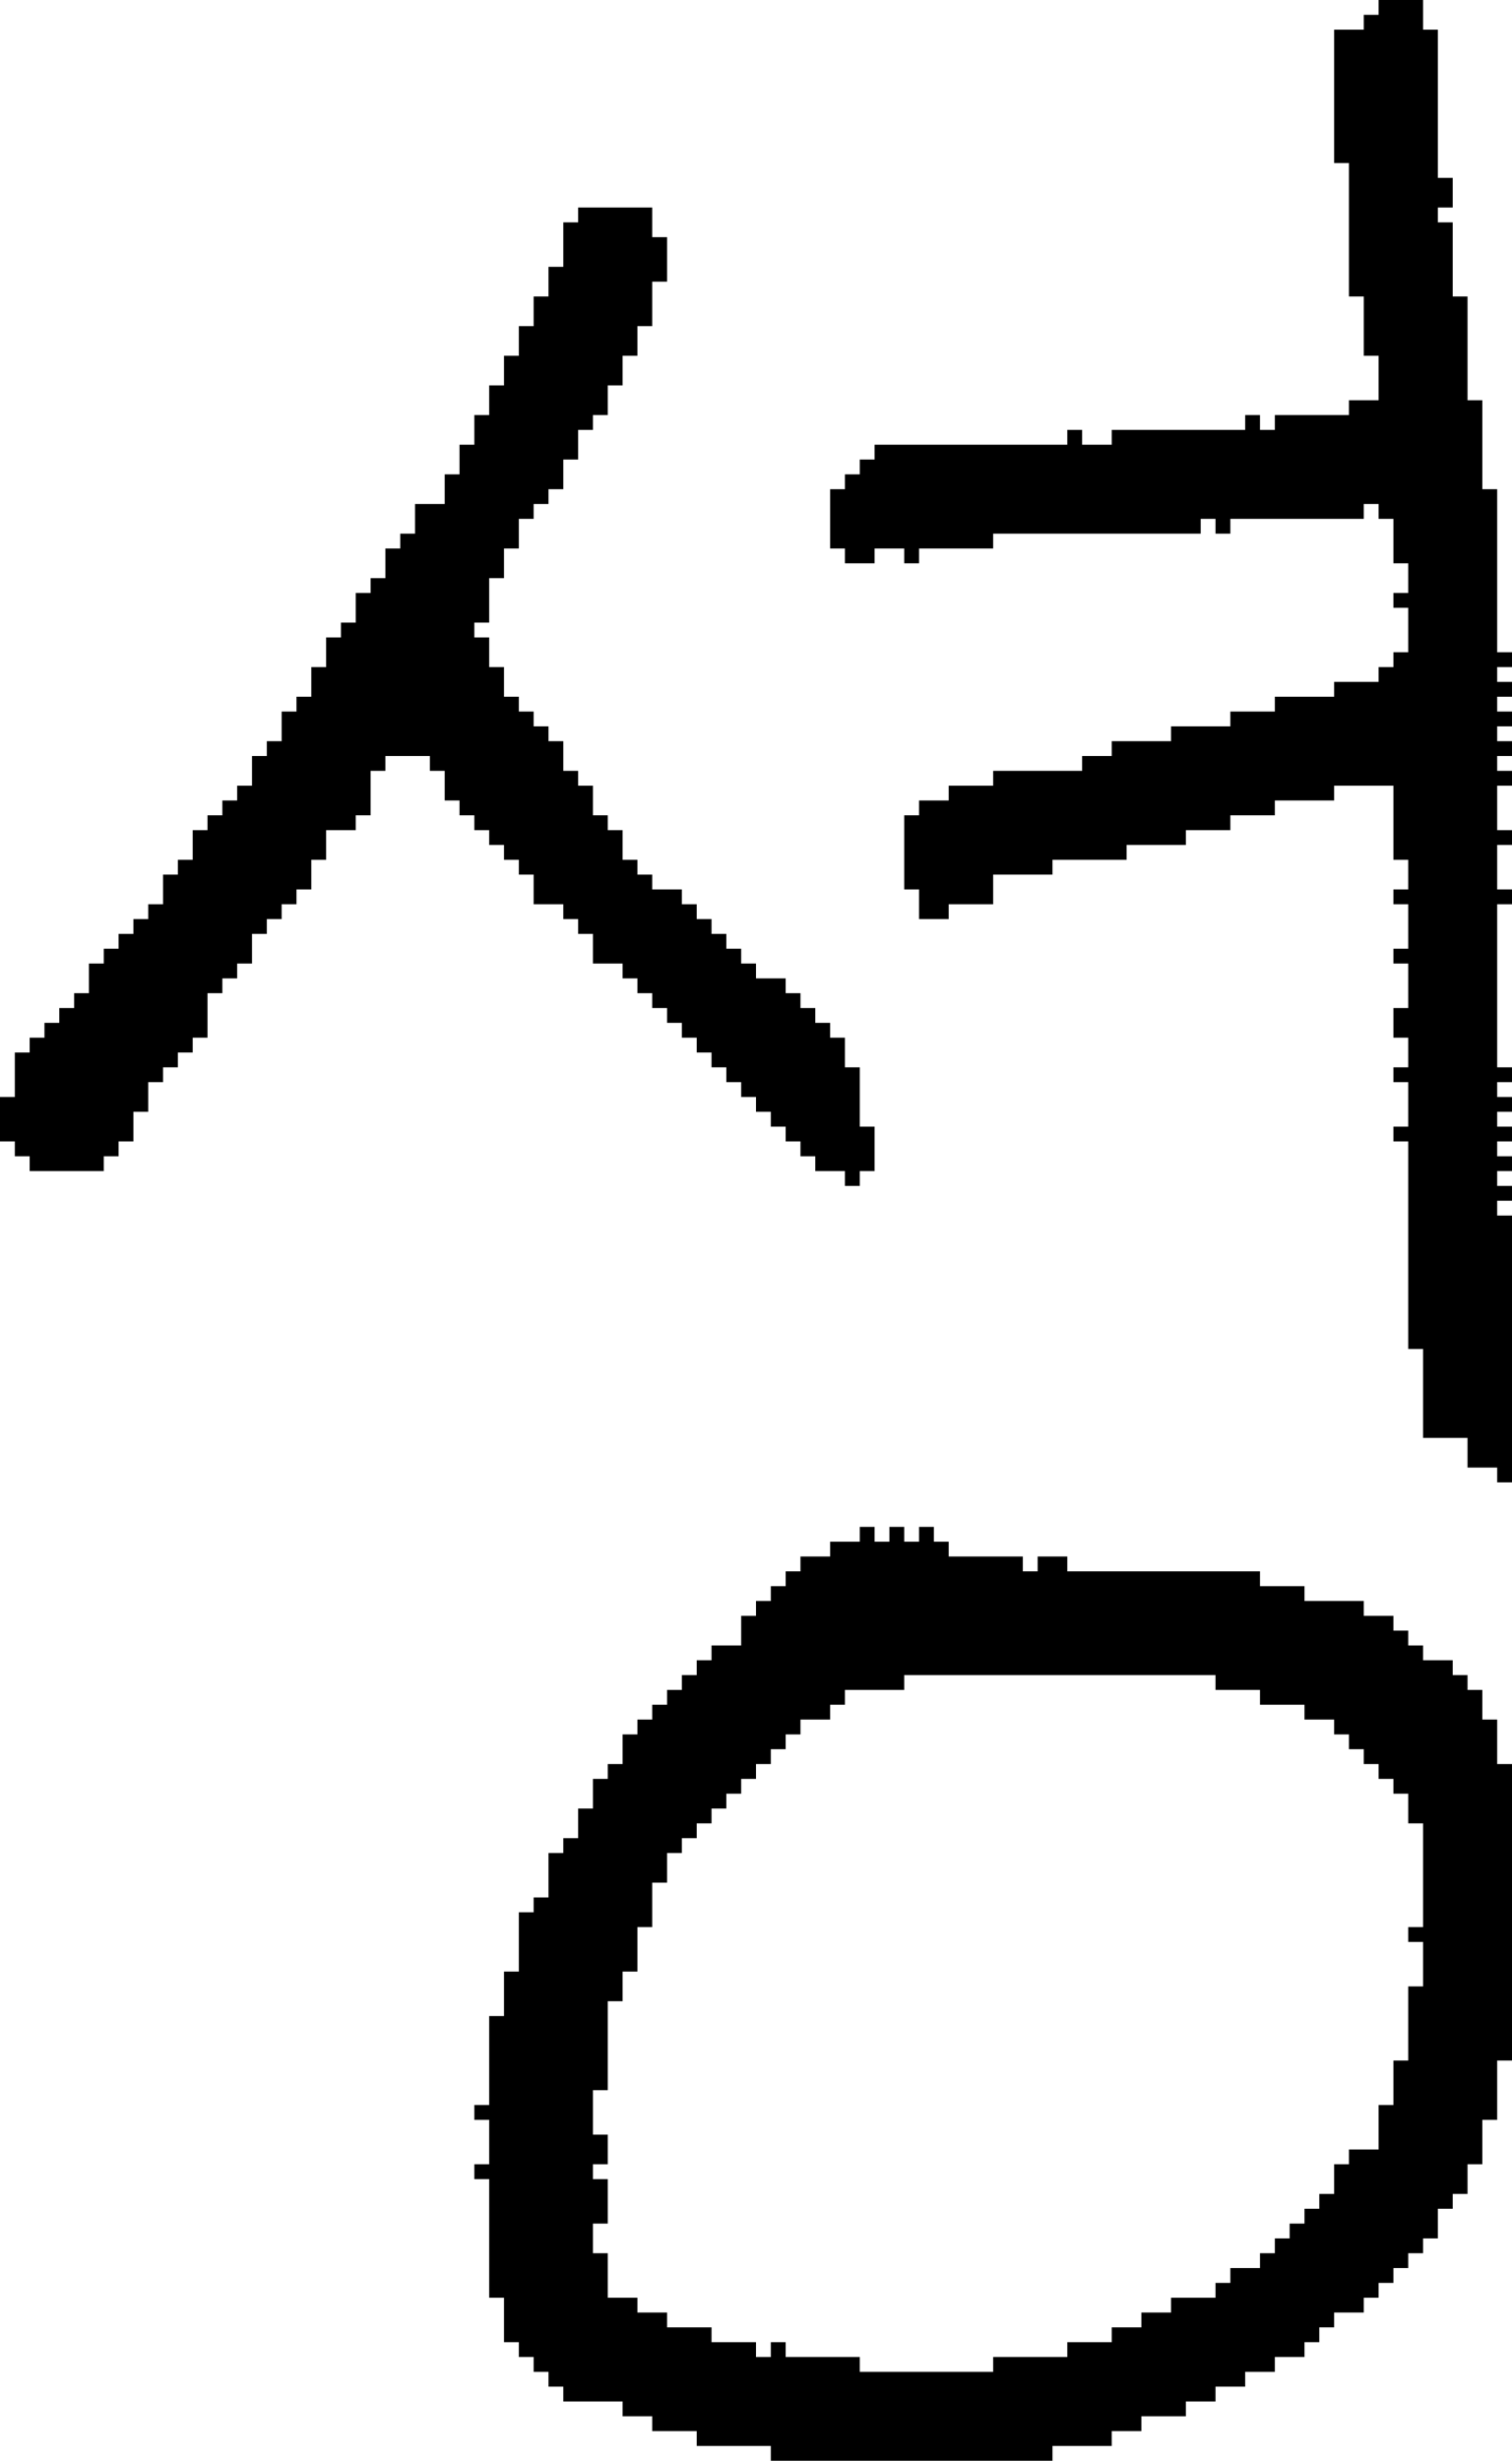<?xml version="1.0" encoding="UTF-8" standalone="no"?>
<!DOCTYPE svg PUBLIC "-//W3C//DTD SVG 1.1//EN" 
  "http://www.w3.org/Graphics/SVG/1.1/DTD/svg11.dtd">
<svg width="102" height="166"
     xmlns="http://www.w3.org/2000/svg" version="1.1">
 <path d="  M 17,63  L 18,63  L 18,62  L 19,62  L 19,61  L 20,61  L 20,60  L 21,60  L 21,58  L 22,58  L 22,56  L 24,56  L 24,55  L 25,55  L 25,52  L 26,52  L 26,51  L 29,51  L 29,52  L 30,52  L 30,54  L 31,54  L 31,55  L 32,55  L 32,56  L 33,56  L 33,57  L 34,57  L 34,58  L 35,58  L 35,59  L 36,59  L 36,61  L 38,61  L 38,62  L 39,62  L 39,63  L 40,63  L 40,65  L 42,65  L 42,66  L 43,66  L 43,67  L 44,67  L 44,68  L 45,68  L 45,69  L 46,69  L 46,70  L 47,70  L 47,71  L 48,71  L 48,72  L 49,72  L 49,73  L 50,73  L 50,74  L 51,74  L 51,75  L 52,75  L 52,76  L 53,76  L 53,77  L 54,77  L 54,78  L 55,78  L 55,79  L 57,79  L 57,80  L 58,80  L 58,79  L 59,79  L 59,76  L 58,76  L 58,72  L 57,72  L 57,70  L 56,70  L 56,69  L 55,69  L 55,68  L 54,68  L 54,67  L 53,67  L 53,66  L 51,66  L 51,65  L 50,65  L 50,64  L 49,64  L 49,63  L 48,63  L 48,62  L 47,62  L 47,61  L 46,61  L 46,60  L 44,60  L 44,59  L 43,59  L 43,58  L 42,58  L 42,56  L 41,56  L 41,55  L 40,55  L 40,53  L 39,53  L 39,52  L 38,52  L 38,50  L 37,50  L 37,49  L 36,49  L 36,48  L 35,48  L 35,47  L 34,47  L 34,45  L 33,45  L 33,43  L 32,43  L 32,42  L 33,42  L 33,39  L 34,39  L 34,37  L 35,37  L 35,35  L 36,35  L 36,34  L 37,34  L 37,33  L 38,33  L 38,31  L 39,31  L 39,29  L 40,29  L 40,28  L 41,28  L 41,26  L 42,26  L 42,24  L 43,24  L 43,22  L 44,22  L 44,19  L 45,19  L 45,16  L 44,16  L 44,14  L 39,14  L 39,15  L 38,15  L 38,18  L 37,18  L 37,20  L 36,20  L 36,22  L 35,22  L 35,24  L 34,24  L 34,26  L 33,26  L 33,28  L 32,28  L 32,30  L 31,30  L 31,32  L 30,32  L 30,34  L 28,34  L 28,36  L 27,36  L 27,37  L 26,37  L 26,39  L 25,39  L 25,40  L 24,40  L 24,42  L 23,42  L 23,43  L 22,43  L 22,45  L 21,45  L 21,47  L 20,47  L 20,48  L 19,48  L 19,50  L 18,50  L 18,51  L 17,51  L 17,53  L 16,53  L 16,54  L 15,54  L 15,55  L 14,55  L 14,56  L 13,56  L 13,58  L 12,58  L 12,59  L 11,59  L 11,61  L 10,61  L 10,62  L 9,62  L 9,63  L 8,63  L 8,64  L 7,64  L 7,65  L 6,65  L 6,67  L 5,67  L 5,68  L 4,68  L 4,69  L 3,69  L 3,70  L 2,70  L 2,71  L 1,71  L 1,74  L 0,74  L 0,77  L 1,77  L 1,78  L 2,78  L 2,79  L 7,79  L 7,78  L 8,78  L 8,77  L 9,77  L 9,75  L 10,75  L 10,73  L 11,73  L 11,72  L 12,72  L 12,71  L 13,71  L 13,70  L 14,70  L 14,67  L 15,67  L 15,66  L 16,66  L 16,65  L 17,65  Z  " style="fill:rgb(0, 0, 0); fill-opacity:1.000; stroke:none;" />
 <path d="  M 40,122  L 39,122  L 39,124  L 38,124  L 38,125  L 37,125  L 37,128  L 36,128  L 36,129  L 35,129  L 35,133  L 34,133  L 34,136  L 33,136  L 33,142  L 32,142  L 32,143  L 33,143  L 33,146  L 32,146  L 32,147  L 33,147  L 33,155  L 34,155  L 34,158  L 35,158  L 35,159  L 36,159  L 36,160  L 37,160  L 37,161  L 38,161  L 38,162  L 42,162  L 42,163  L 44,163  L 44,164  L 47,164  L 47,165  L 52,165  L 52,166  L 71,166  L 71,165  L 75,165  L 75,164  L 77,164  L 77,163  L 80,163  L 80,162  L 82,162  L 82,161  L 84,161  L 84,160  L 86,160  L 86,159  L 88,159  L 88,158  L 89,158  L 89,157  L 90,157  L 90,156  L 92,156  L 92,155  L 93,155  L 93,154  L 94,154  L 94,153  L 95,153  L 95,152  L 96,152  L 96,151  L 97,151  L 97,149  L 98,149  L 98,148  L 99,148  L 99,146  L 100,146  L 100,143  L 101,143  L 101,139  L 102,139  L 102,119  L 101,119  L 101,116  L 100,116  L 100,114  L 99,114  L 99,113  L 98,113  L 98,112  L 96,112  L 96,111  L 95,111  L 95,110  L 94,110  L 94,109  L 92,109  L 92,108  L 88,108  L 88,107  L 85,107  L 85,106  L 72,106  L 72,105  L 70,105  L 70,106  L 69,106  L 69,105  L 64,105  L 64,104  L 63,104  L 63,103  L 62,103  L 62,104  L 61,104  L 61,103  L 60,103  L 60,104  L 59,104  L 59,103  L 58,103  L 58,104  L 56,104  L 56,105  L 54,105  L 54,106  L 53,106  L 53,107  L 52,107  L 52,108  L 51,108  L 51,109  L 50,109  L 50,111  L 48,111  L 48,112  L 47,112  L 47,113  L 46,113  L 46,114  L 45,114  L 45,115  L 44,115  L 44,116  L 43,116  L 43,117  L 42,117  L 42,119  L 41,119  L 41,120  L 40,120  Z  M 51,158  L 48,158  L 48,157  L 45,157  L 45,156  L 43,156  L 43,155  L 41,155  L 41,152  L 40,152  L 40,150  L 41,150  L 41,147  L 40,147  L 40,146  L 41,146  L 41,144  L 40,144  L 40,141  L 41,141  L 41,135  L 42,135  L 42,133  L 43,133  L 43,130  L 44,130  L 44,127  L 45,127  L 45,125  L 46,125  L 46,124  L 47,124  L 47,123  L 48,123  L 48,122  L 49,122  L 49,121  L 50,121  L 50,120  L 51,120  L 51,119  L 52,119  L 52,118  L 53,118  L 53,117  L 54,117  L 54,116  L 56,116  L 56,115  L 57,115  L 57,114  L 61,114  L 61,113  L 82,113  L 82,114  L 85,114  L 85,115  L 88,115  L 88,116  L 90,116  L 90,117  L 91,117  L 91,118  L 92,118  L 92,119  L 93,119  L 93,120  L 94,120  L 94,121  L 95,121  L 95,123  L 96,123  L 96,130  L 95,130  L 95,131  L 96,131  L 96,134  L 95,134  L 95,139  L 94,139  L 94,142  L 93,142  L 93,145  L 91,145  L 91,146  L 90,146  L 90,148  L 89,148  L 89,149  L 88,149  L 88,150  L 87,150  L 87,151  L 86,151  L 86,152  L 85,152  L 85,153  L 83,153  L 83,154  L 82,154  L 82,155  L 79,155  L 79,156  L 77,156  L 77,157  L 75,157  L 75,158  L 72,158  L 72,159  L 67,159  L 67,160  L 58,160  L 58,159  L 53,159  L 53,158  L 52,158  L 52,159  L 51,159  Z  " style="fill:rgb(0, 0, 0); fill-opacity:1.000; stroke:none;" />
 <path d="  M 102,72  L 101,72  L 101,61  L 102,61  L 102,60  L 101,60  L 101,57  L 102,57  L 102,56  L 101,56  L 101,53  L 102,53  L 102,52  L 101,52  L 101,51  L 102,51  L 102,50  L 101,50  L 101,49  L 102,49  L 102,48  L 101,48  L 101,47  L 102,47  L 102,46  L 101,46  L 101,45  L 102,45  L 102,44  L 101,44  L 101,33  L 100,33  L 100,27  L 99,27  L 99,20  L 98,20  L 98,15  L 97,15  L 97,14  L 98,14  L 98,12  L 97,12  L 97,2  L 96,2  L 96,0  L 93,0  L 93,1  L 92,1  L 92,2  L 90,2  L 90,11  L 91,11  L 91,20  L 92,20  L 92,24  L 93,24  L 93,27  L 91,27  L 91,28  L 86,28  L 86,29  L 85,29  L 85,28  L 84,28  L 84,29  L 75,29  L 75,30  L 73,30  L 73,29  L 72,29  L 72,30  L 59,30  L 59,31  L 58,31  L 58,32  L 57,32  L 57,33  L 56,33  L 56,37  L 57,37  L 57,38  L 59,38  L 59,37  L 61,37  L 61,38  L 62,38  L 62,37  L 67,37  L 67,36  L 81,36  L 81,35  L 82,35  L 82,36  L 83,36  L 83,35  L 92,35  L 92,34  L 93,34  L 93,35  L 94,35  L 94,38  L 95,38  L 95,40  L 94,40  L 94,41  L 95,41  L 95,44  L 94,44  L 94,45  L 93,45  L 93,46  L 90,46  L 90,47  L 86,47  L 86,48  L 83,48  L 83,49  L 79,49  L 79,50  L 75,50  L 75,51  L 73,51  L 73,52  L 67,52  L 67,53  L 64,53  L 64,54  L 62,54  L 62,55  L 61,55  L 61,60  L 62,60  L 62,62  L 64,62  L 64,61  L 67,61  L 67,59  L 71,59  L 71,58  L 76,58  L 76,57  L 80,57  L 80,56  L 83,56  L 83,55  L 86,55  L 86,54  L 90,54  L 90,53  L 94,53  L 94,58  L 95,58  L 95,60  L 94,60  L 94,61  L 95,61  L 95,64  L 94,64  L 94,65  L 95,65  L 95,68  L 94,68  L 94,70  L 95,70  L 95,72  L 94,72  L 94,73  L 95,73  L 95,76  L 94,76  L 94,77  L 95,77  L 95,91  L 96,91  L 96,97  L 99,97  L 99,99  L 101,99  L 101,100  L 102,100  L 102,82  L 101,82  L 101,81  L 102,81  L 102,80  L 101,80  L 101,79  L 102,79  L 102,78  L 101,78  L 101,77  L 102,77  L 102,76  L 101,76  L 101,75  L 102,75  L 102,74  L 101,74  L 101,73  L 102,73  Z  " style="fill:rgb(0, 0, 0); fill-opacity:1.000; stroke:none;" />
</svg>
